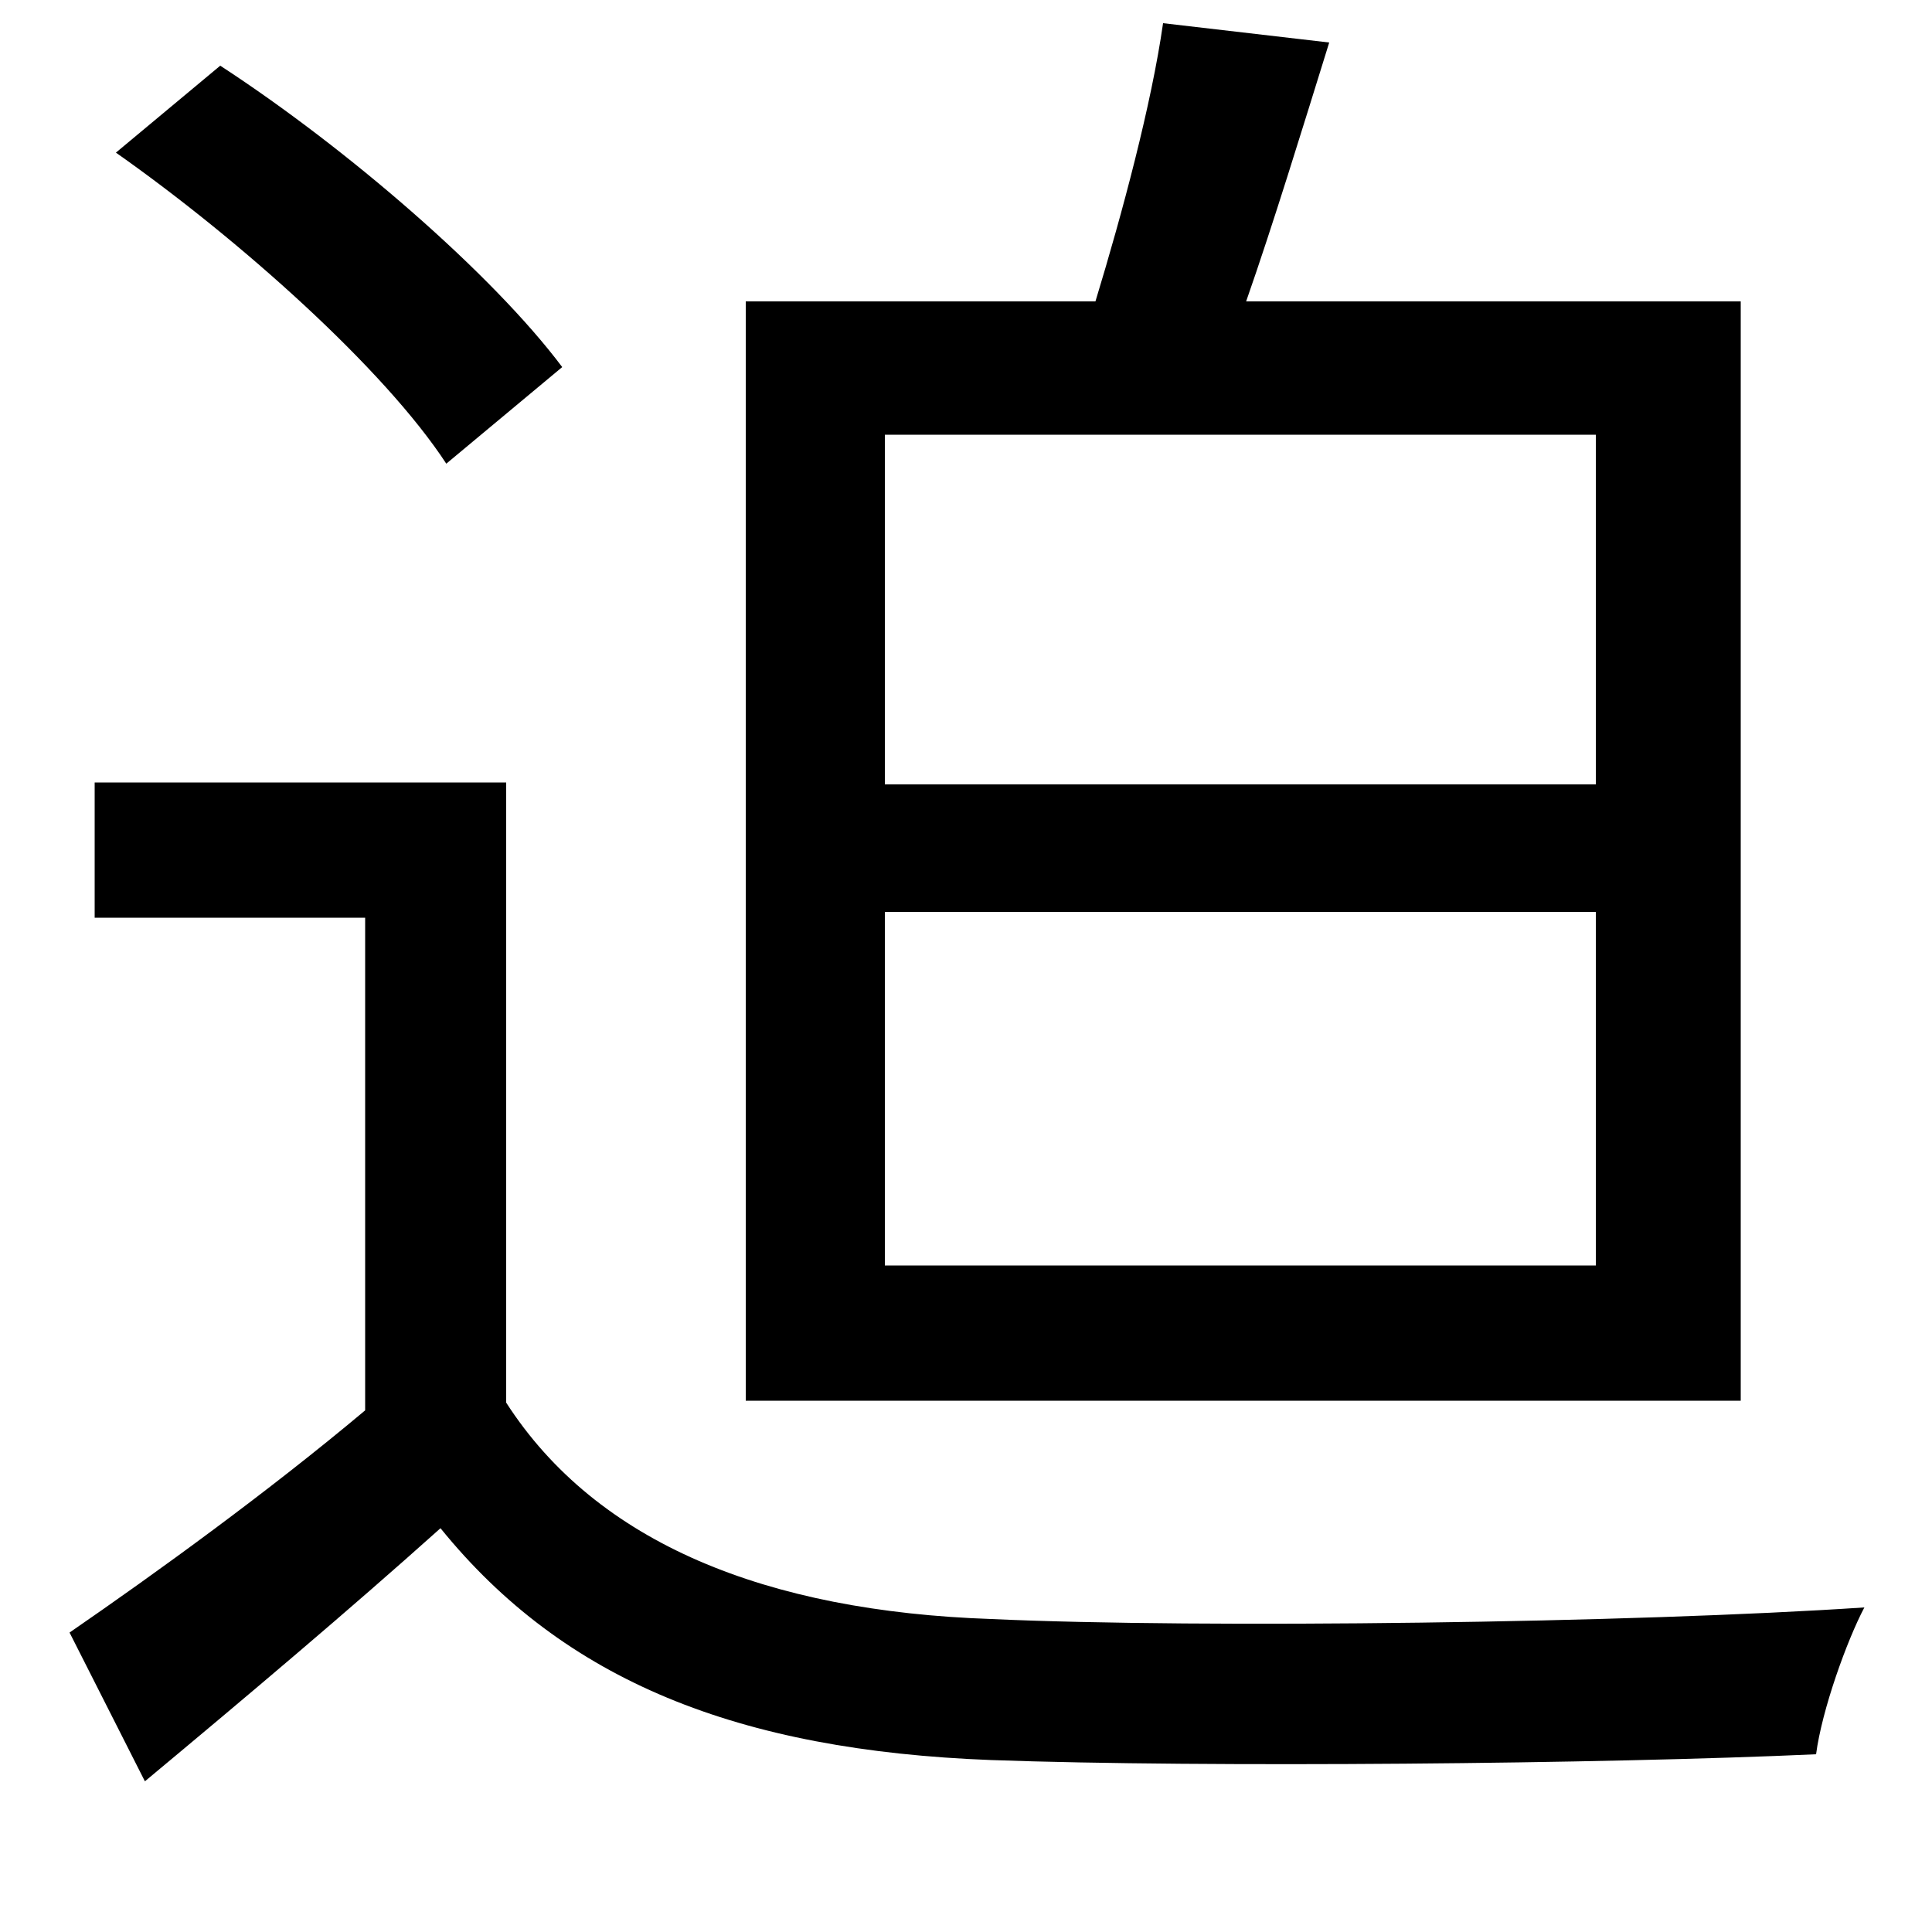 <svg xmlns="http://www.w3.org/2000/svg"
    viewBox="0 0 1000 1000">
  <!--
© 2014-2021 Adobe (http://www.adobe.com/).
Noto is a trademark of Google Inc.
This Font Software is licensed under the SIL Open Font License, Version 1.1. This Font Software is distributed on an "AS IS" BASIS, WITHOUT WARRANTIES OR CONDITIONS OF ANY KIND, either express or implied. See the SIL Open Font License for the specific language, permissions and limitations governing your use of this Font Software.
http://scripts.sil.org/OFL
  -->
<path d="M60 79C124 124 199 191 231 240L291 190C255 142 180 77 114 34ZM458 472L826 472 826 655 458 655ZM458 225L826 225 826 406 458 406ZM386 156L386 725 901 725 901 156 645 156C659 116 674 67 688 22L602 12C596 54 581 110 567 156ZM262 405L49 405 49 475 189 475 189 730C139 772 81 814 36 845L75 922C129 877 180 834 228 791 292 870 382 906 513 911 624 915 831 913 940 908 943 885 956 849 965 832 846 840 622 843 513 838 397 834 309 799 262 726Z"/>
</svg>